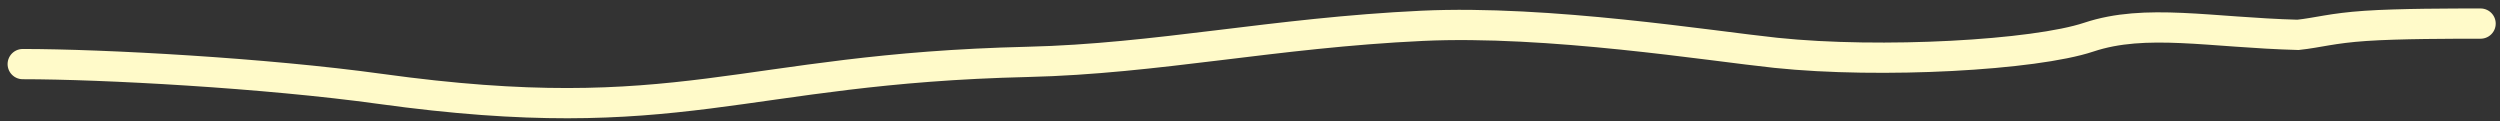 <svg width="248" height="12" viewBox="0 0 248 12" fill="none" xmlns="http://www.w3.org/2000/svg">
<rect x="0" y="0" width="248" height="12" fill="#333333" stroke="none"/>
<path d="M2.253 6.359C10.224 6.359 26.34 7.243 37.681 8.811C67.6 12.946 73.229 6.814 101.945 6.138C114.791 5.835 126.361 3.251 141.078 2.561C153.606 1.974 169.686 4.564 176.164 5.24C186.623 6.333 201.839 5.475 207.204 3.686C212.86 1.801 219.255 3.224 227.956 3.458C229.986 3.237 231.312 2.795 234.648 2.568C237.984 2.34 243.289 2.34 246.075 2.34" stroke="#FFFAC9" stroke-width="3" stroke-linecap="round"/>
</svg>
